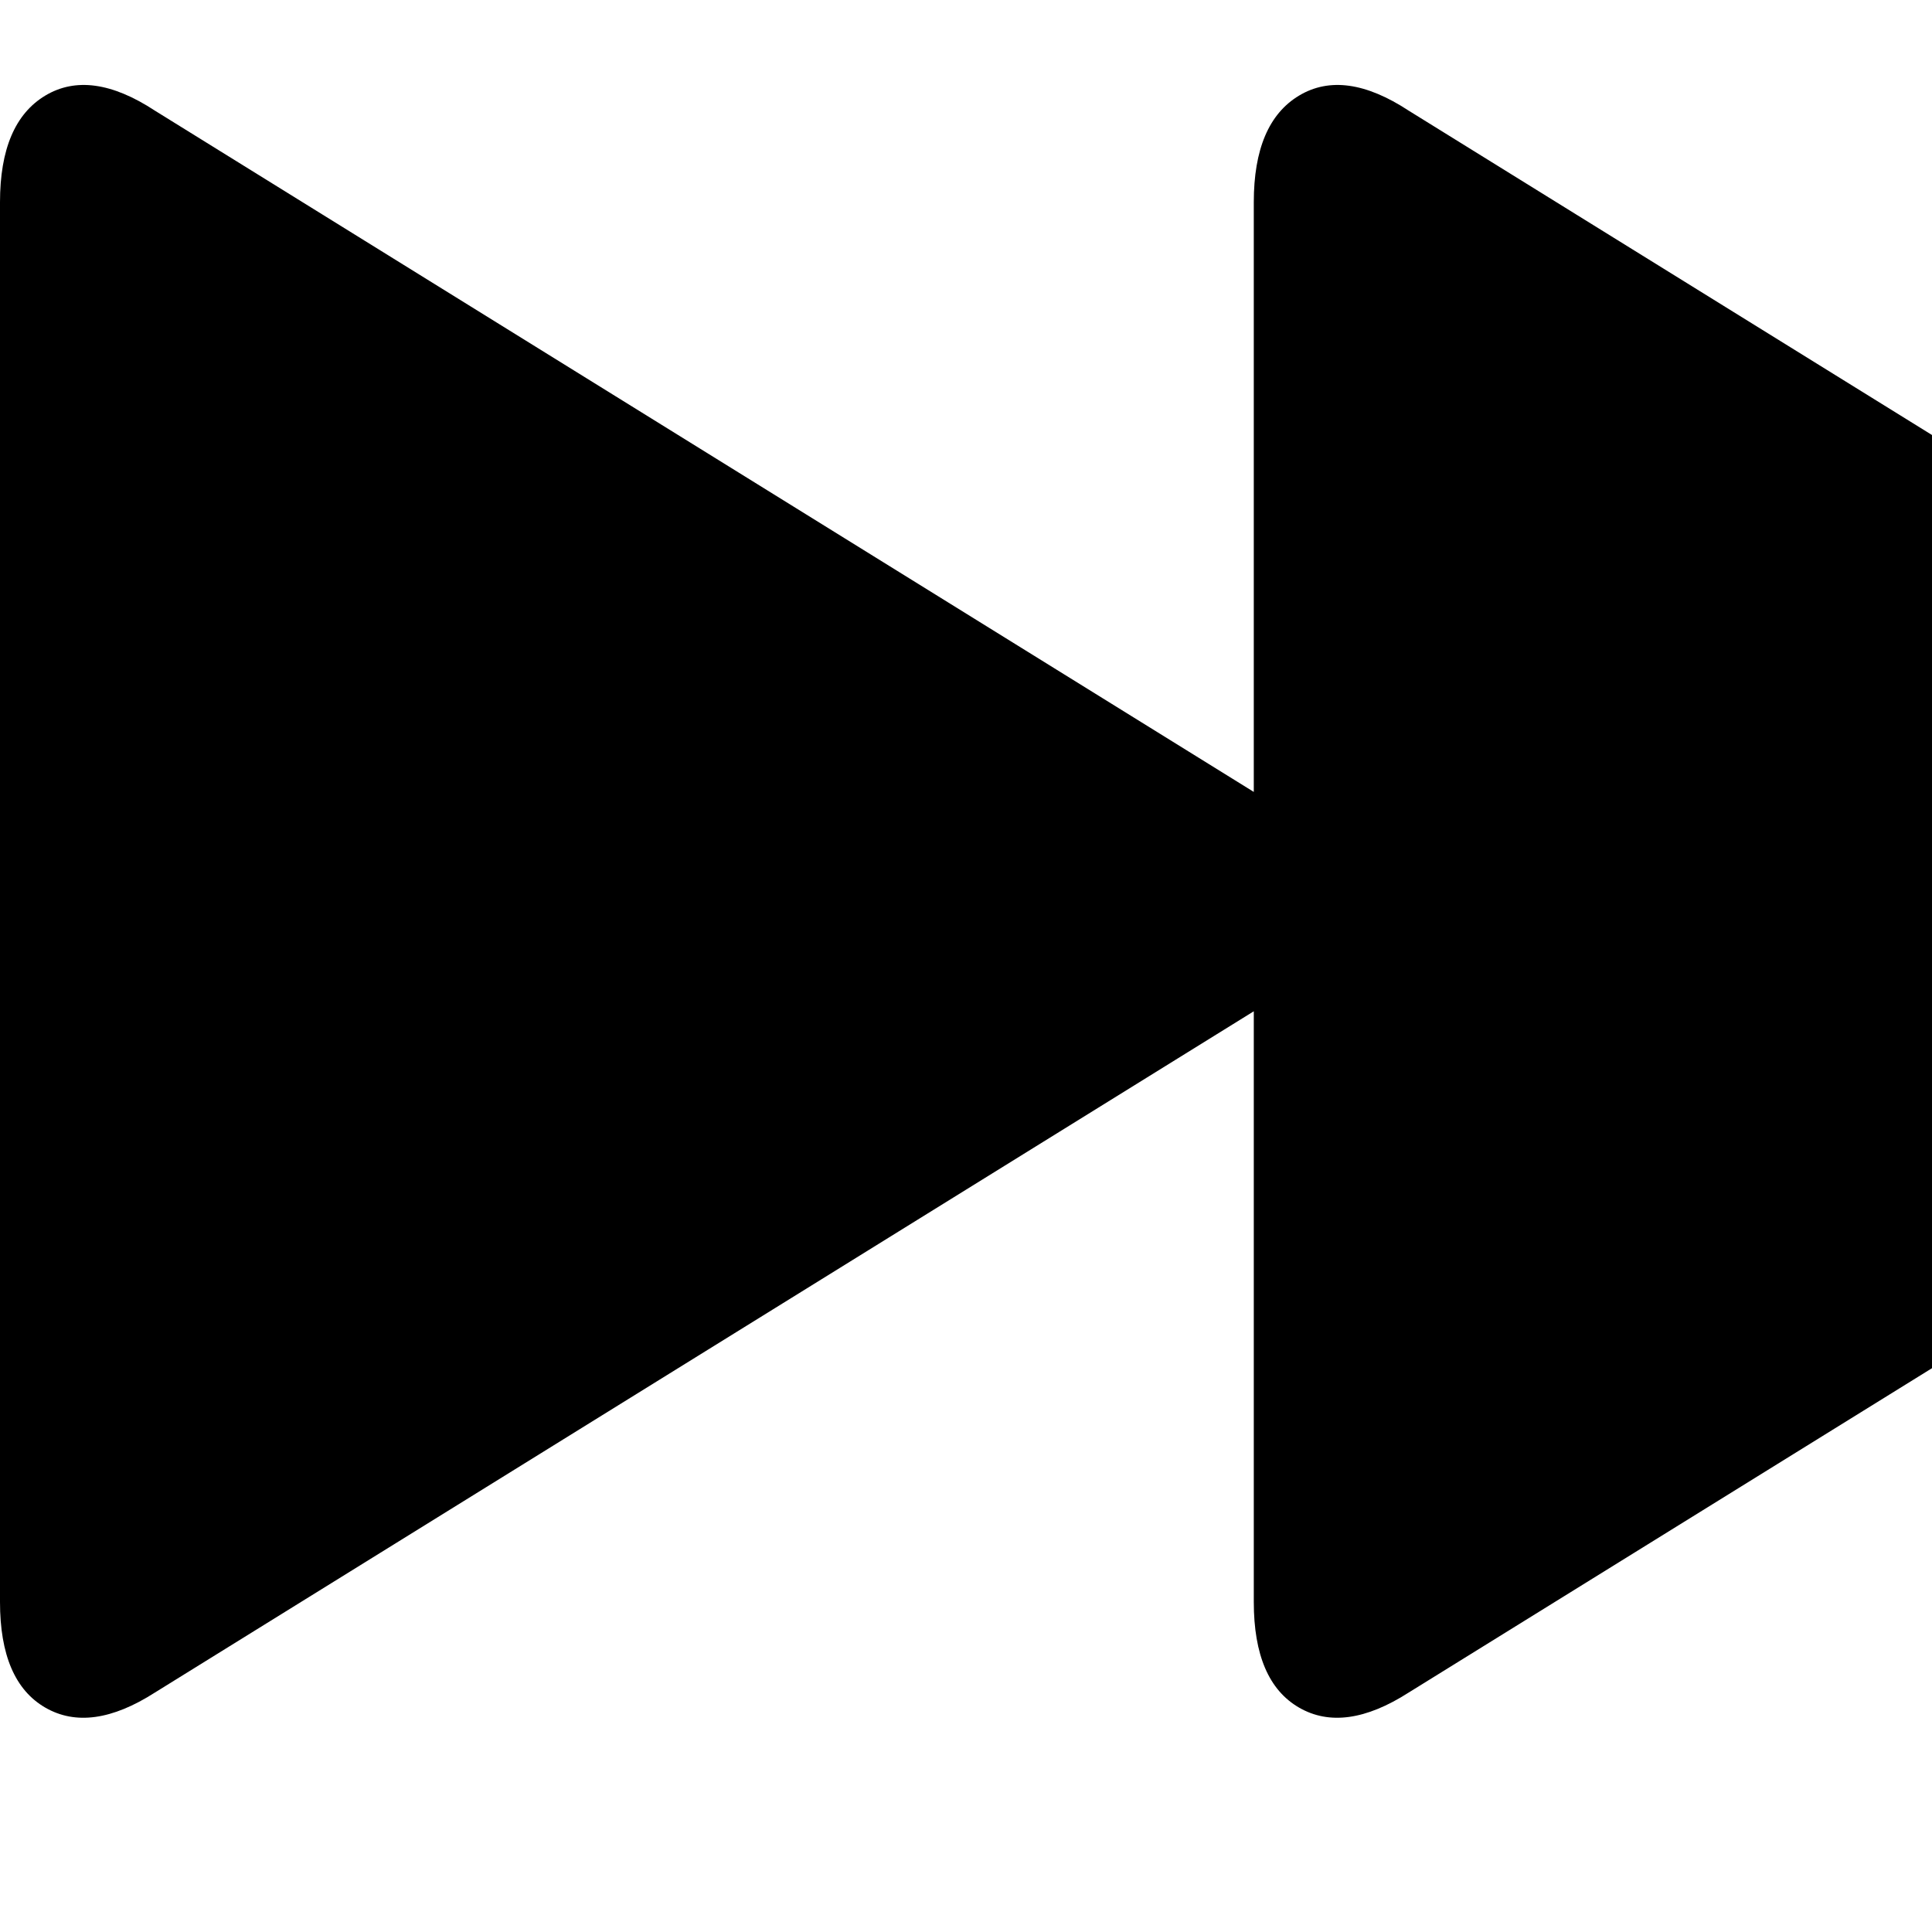 <svg width="64" height="64" viewBox="0 0 1920 1920" xmlns="http://www.w3.org/2000/svg"><path d="M0 1592V201q0-79 45-106t109 15l1092 677V201q0-79 45-106t109 15l1110 688V213q0-53 37-90.5t90-37.5h251q53 0 90 37.5t37 90.5v1366q0 53-37 90t-90 37h-251q-53 0-90-37t-37-90V994l-1110 688q-64 41-109 15t-45-105v-587L154 1682q-64 41-109 15T0 1592z"/></svg>